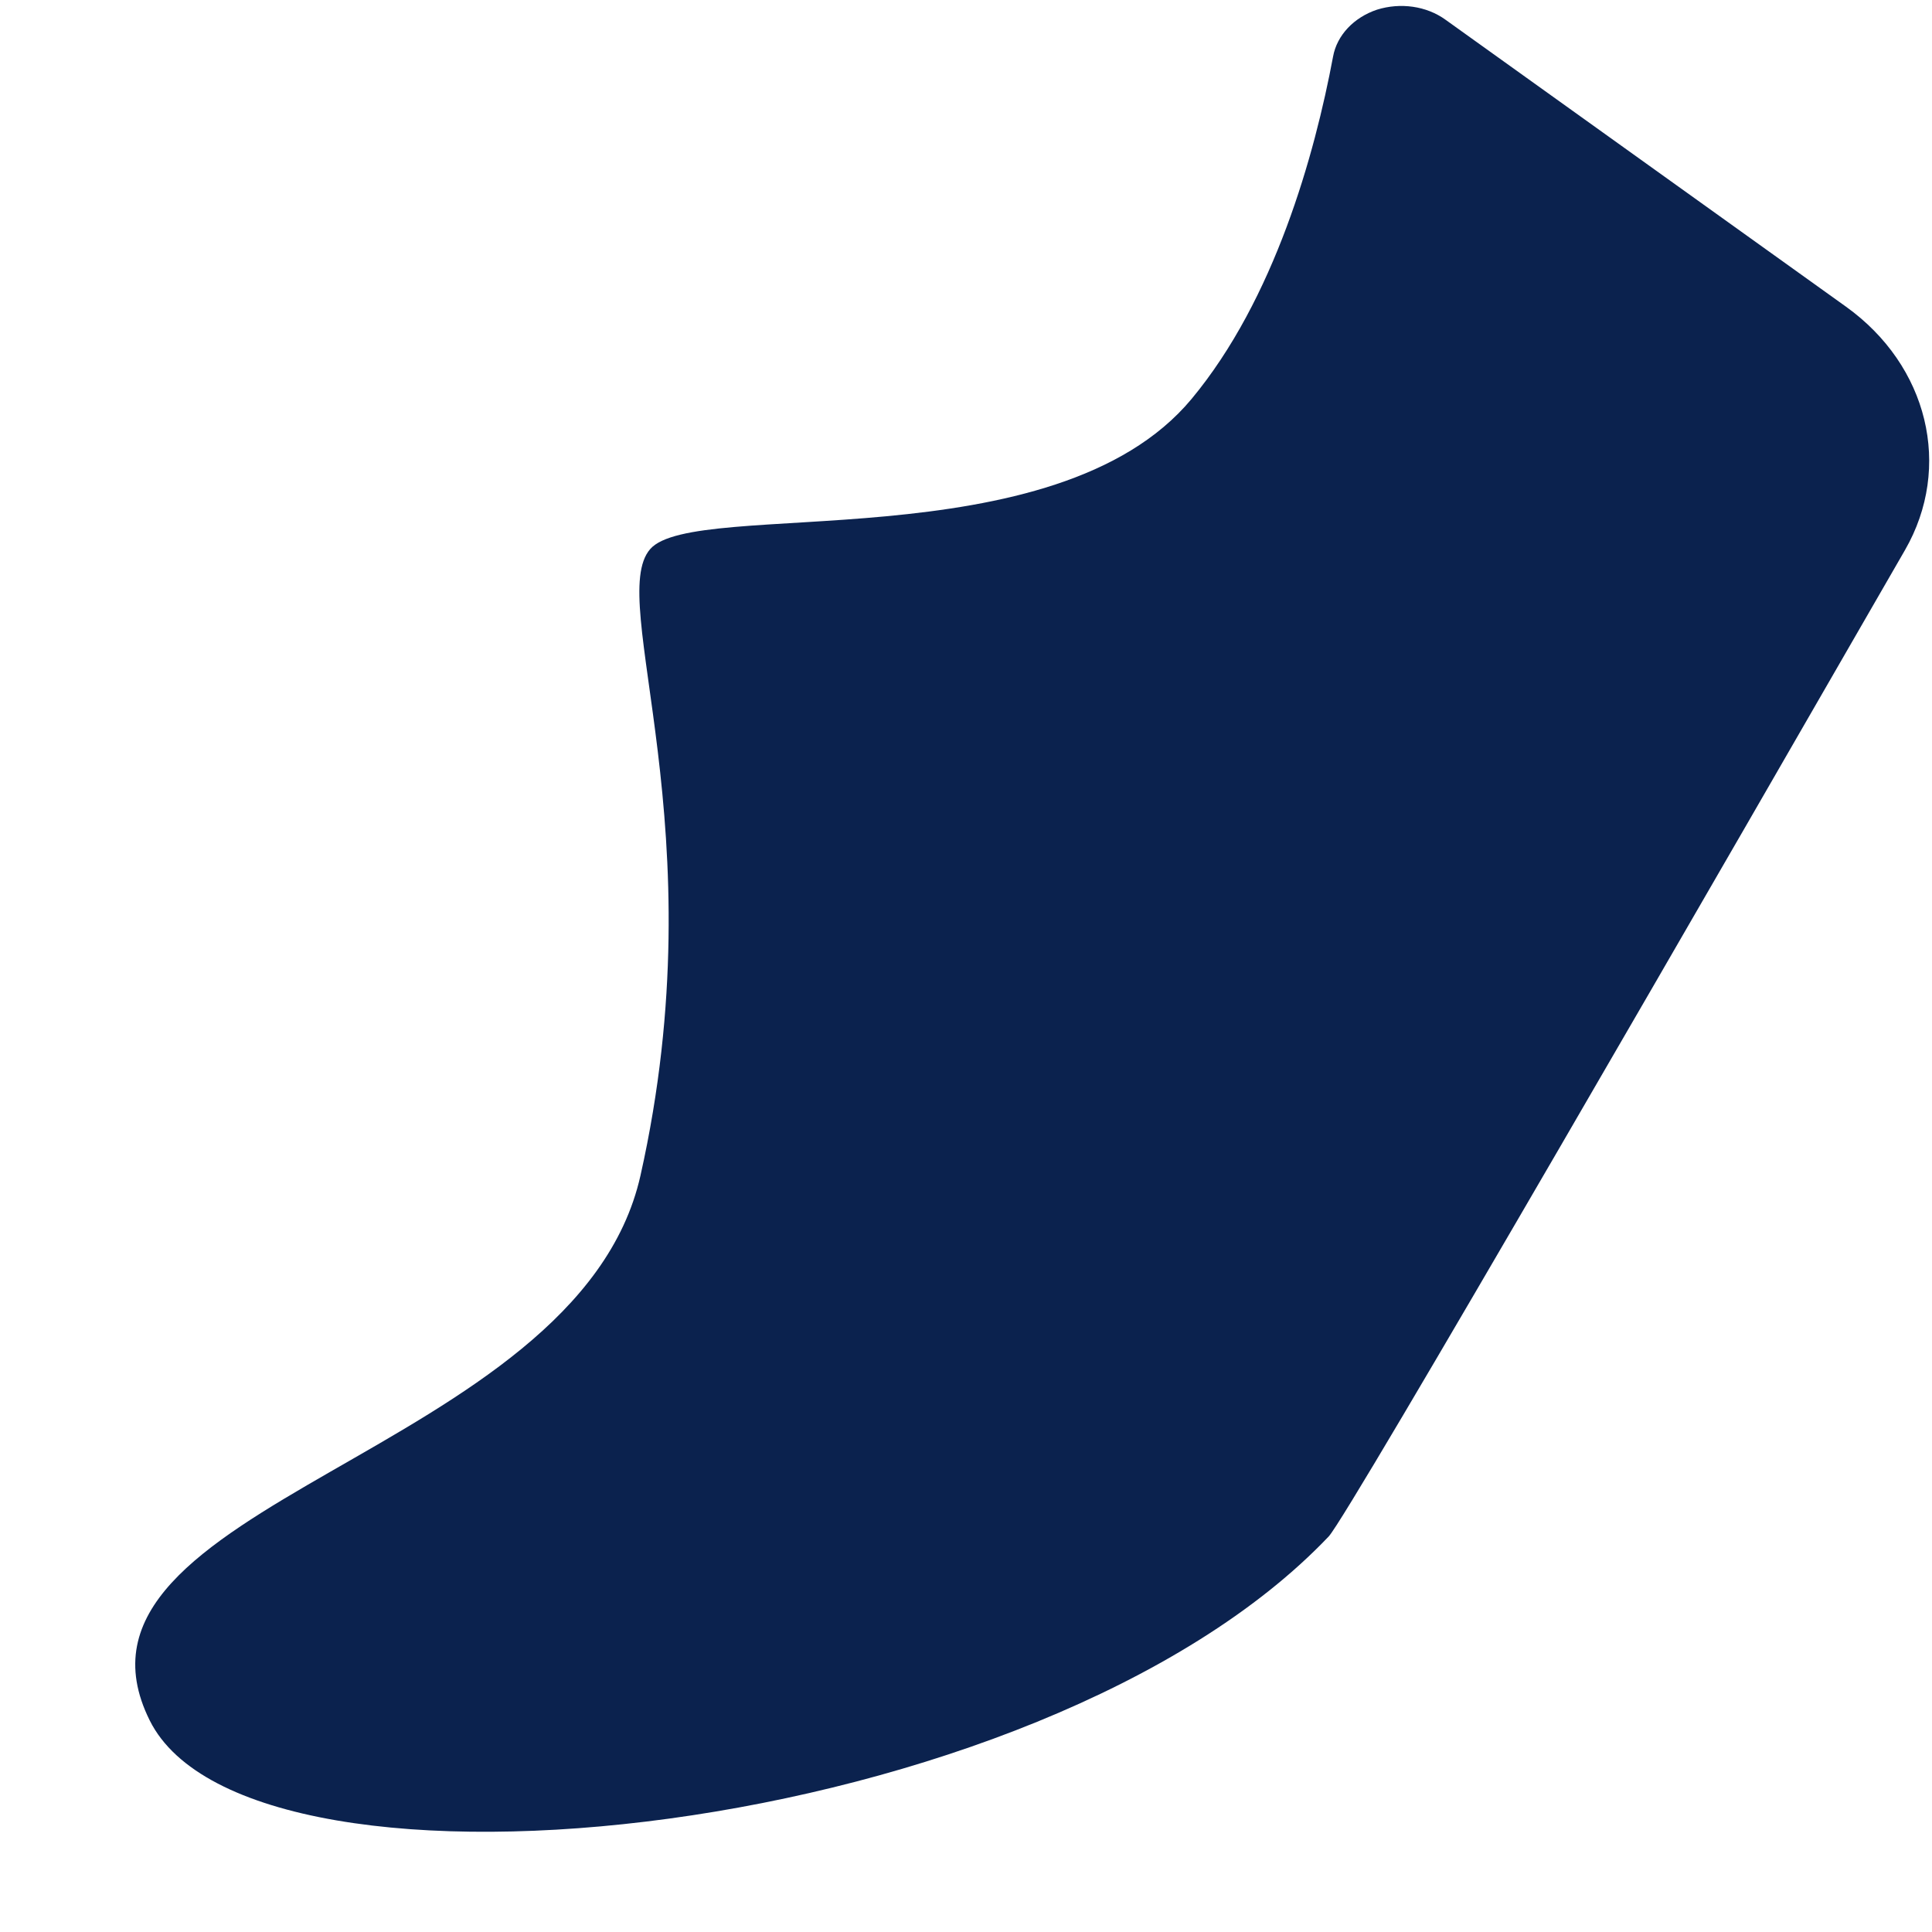 ﻿<?xml version="1.0" encoding="utf-8"?>
<svg version="1.1" xmlns:xlink="http://www.w3.org/1999/xlink" width="4px" height="4px" xmlns="http://www.w3.org/2000/svg">
  <g transform="matrix(1 0 0 1 -204 -729 )">
    <path d="M 2.467 0.826  C 2.184 1.166  1.438 1.03  1.346 1.137  C 1.254 1.243  1.487 1.716  1.326 2.434  C 1.195 3.016  0.085 3.11  0.31 3.562  C 0.52 3.984  2.154 3.809  2.751 3.181  C 2.793 3.136  3.588 1.757  3.944 1.139  C 4.043 0.967  3.992 0.757  3.822 0.635  L 2.993 0.041  C 2.953 0.012  2.899 0.005  2.851 0.02  C 2.803 0.036  2.768 0.073  2.76 0.117  C 2.722 0.32  2.639 0.619  2.467 0.826  Z " fill-rule="nonzero" fill="#0b224e" stroke="none" transform="matrix(1 0 0 1 204 729 )" />
  </g>
</svg>